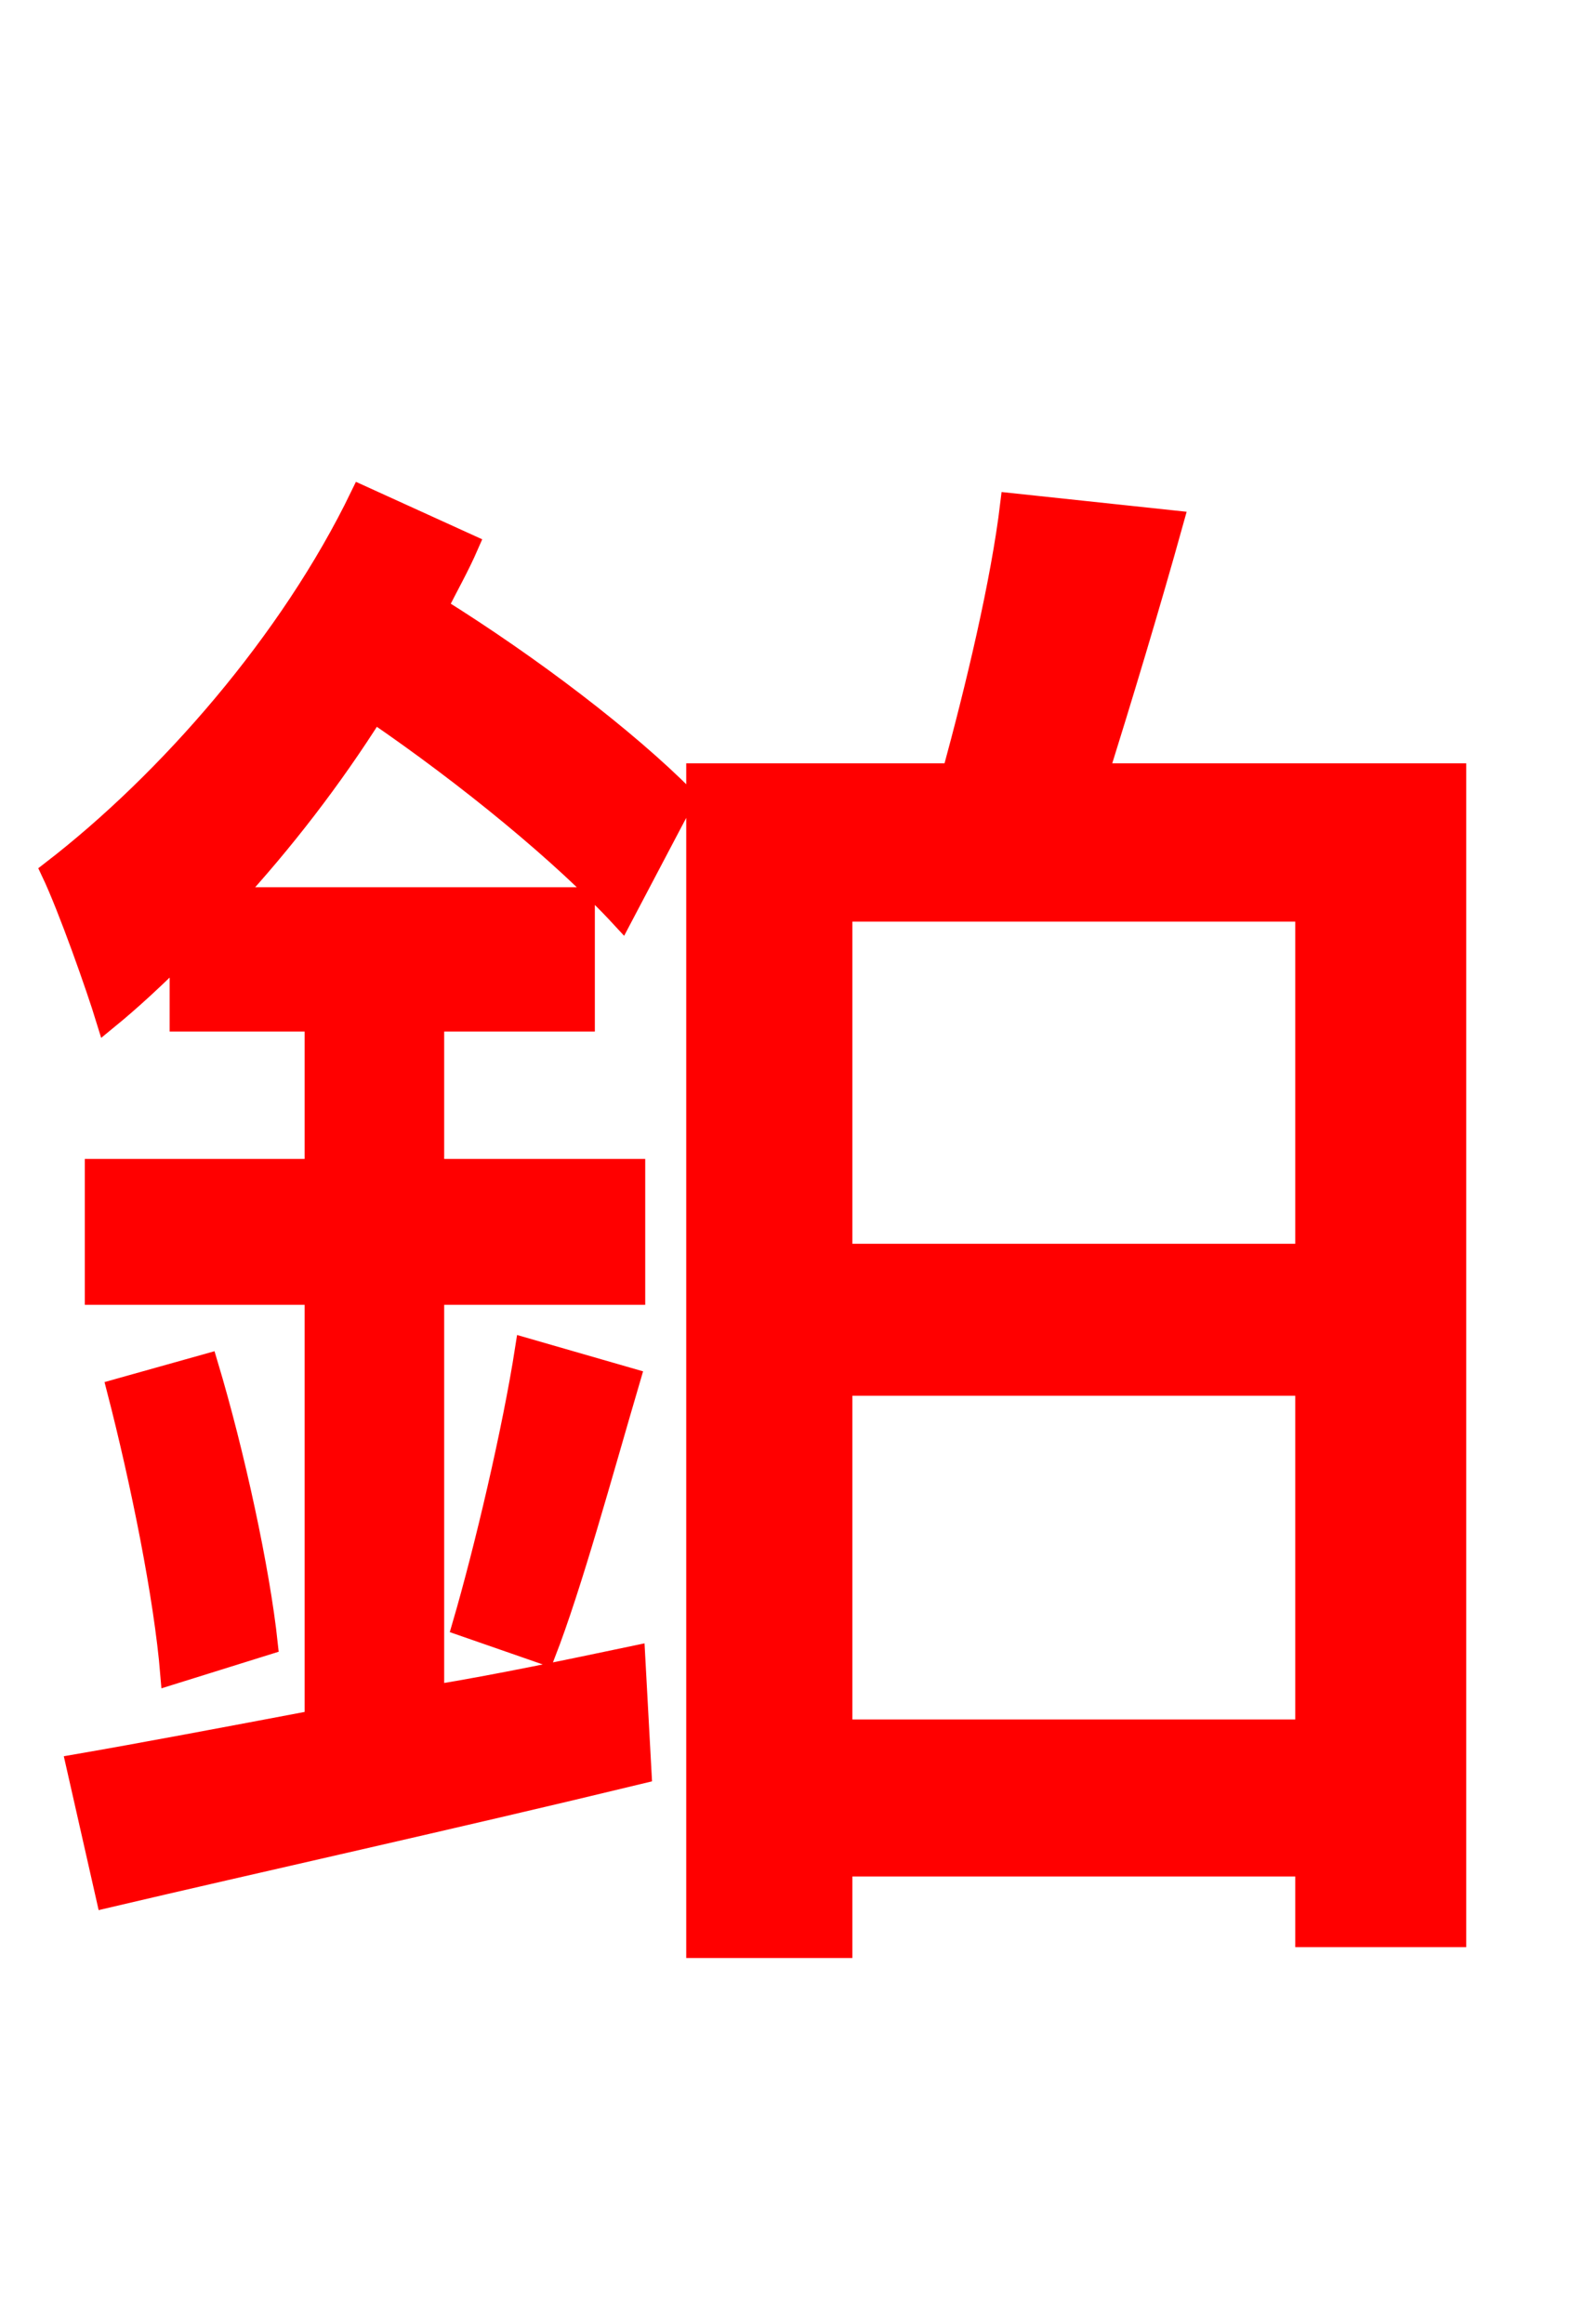 <svg xmlns="http://www.w3.org/2000/svg" xmlns:xlink="http://www.w3.org/1999/xlink" width="72" height="106.56"><path fill="red" stroke="red" d="M31.39 36.58C28.73 33.91 24.41 30.60 20.02 27.86C20.52 26.86 21.02 25.99 21.46 24.98L16.56 22.75C13.32 29.45 7.70 35.86 2.38 39.96C3.17 41.62 4.46 45.29 4.90 46.73C6.05 45.79 7.13 44.78 8.28 43.63L8.28 46.80L14.47 46.80L14.47 53.64L4.39 53.64L4.39 59.33L14.47 59.33L14.47 78.91C10.30 79.70 6.48 80.42 3.53 80.93L4.90 86.98C11.66 85.39 20.74 83.38 29.38 81.29L29.09 75.96C25.99 76.61 22.90 77.26 19.87 77.76L19.87 59.33L29.09 59.33L29.09 53.64L19.87 53.64L19.87 46.80L26.78 46.80L26.78 41.18L10.58 41.18C12.96 38.59 15.19 35.71 17.14 32.62C21.46 35.57 25.85 39.17 28.51 42.05ZM24.98 75.82C26.21 72.65 27.58 67.61 28.87 63.22L24.12 61.85C23.54 65.59 22.25 71.06 21.24 74.52ZM5.40 63.72C6.48 67.90 7.56 73.22 7.85 76.75L12.24 75.38C11.88 72.00 10.73 66.67 9.50 62.57ZM38.59 79.34L38.59 63.50L59.90 63.50L59.90 79.34ZM59.90 41.76L59.90 57.53L38.59 57.53L38.59 41.76ZM50.33 35.50C51.41 32.04 52.70 27.79 53.78 23.90L46.37 23.11C45.94 26.71 44.78 31.54 43.70 35.50L31.97 35.50L31.97 89.28L38.59 89.28L38.59 85.54L59.90 85.54L59.90 88.78L66.74 88.78L66.74 35.50Z"/></svg>
